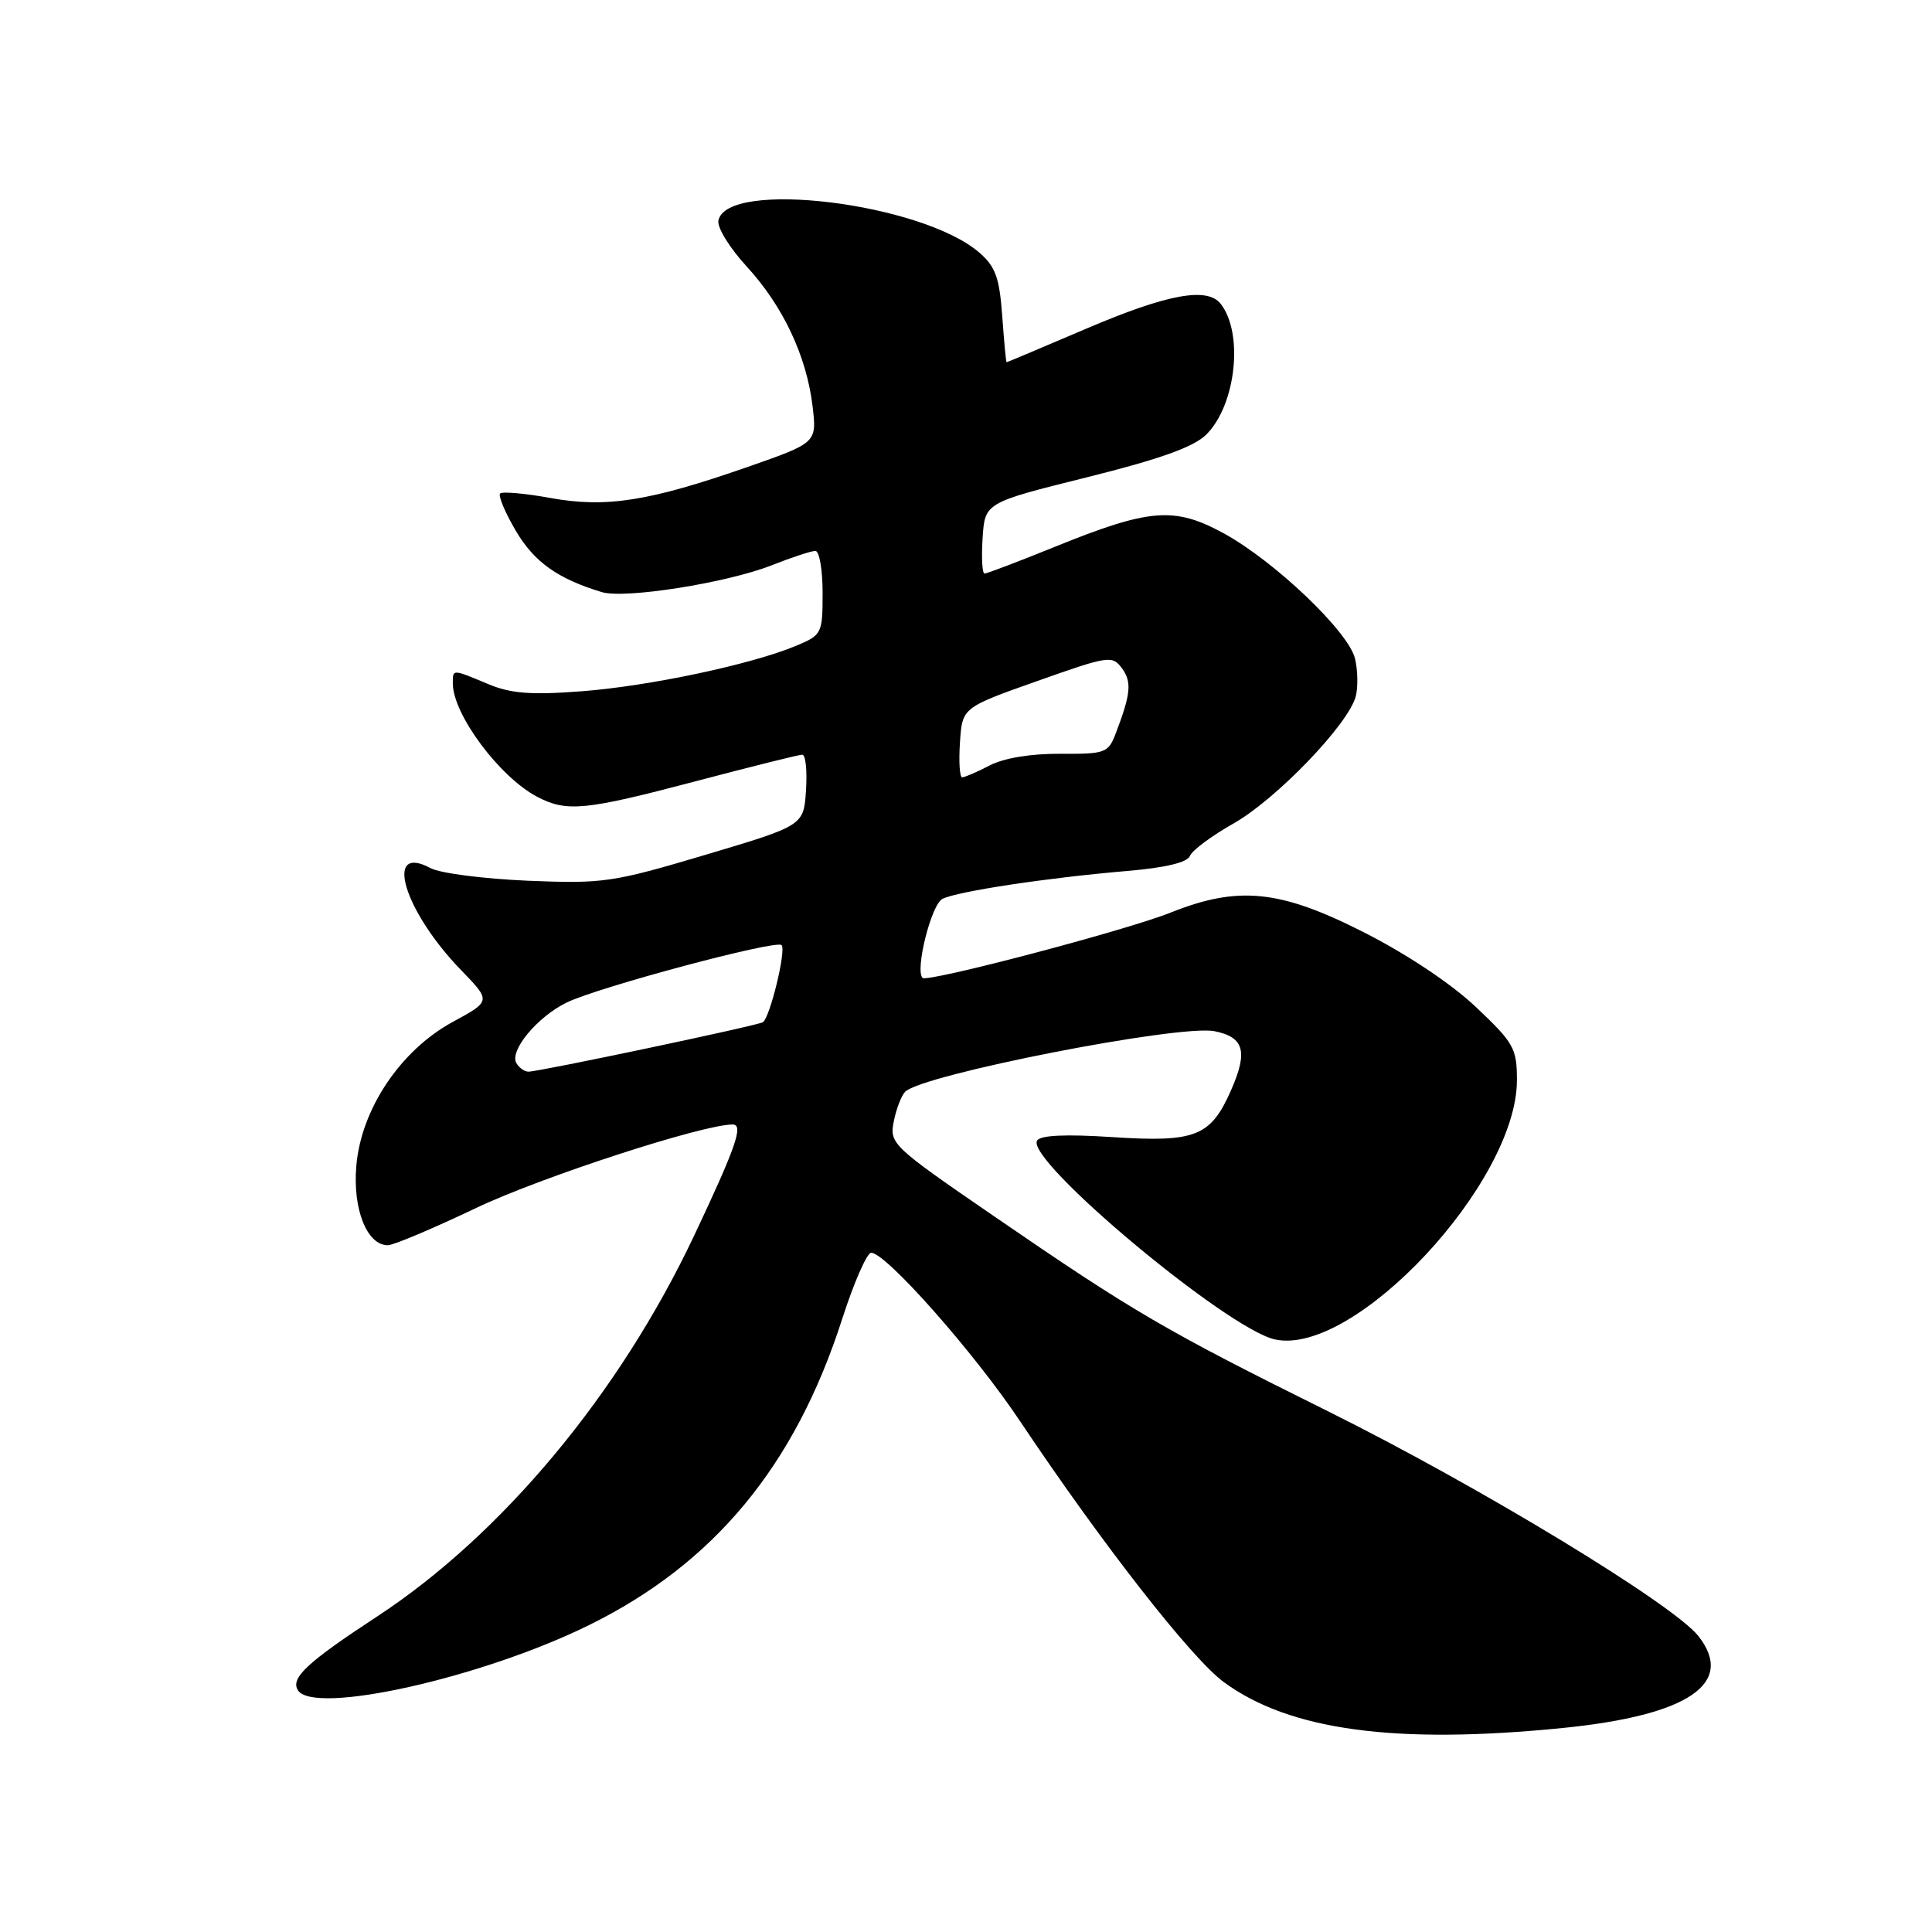 <?xml version="1.0" encoding="UTF-8" standalone="no"?>
<!DOCTYPE svg PUBLIC "-//W3C//DTD SVG 1.1//EN" "http://www.w3.org/Graphics/SVG/1.1/DTD/svg11.dtd" >
<svg xmlns="http://www.w3.org/2000/svg" xmlns:xlink="http://www.w3.org/1999/xlink" version="1.1" viewBox="0 0 256 256">
 <g >
 <path fill="currentColor"
d=" M 207.14 228.96 C 223.74 227.29 229.97 223.05 225.05 216.79 C 221.74 212.58 195.90 196.90 176.00 187.02 C 154.36 176.28 150.15 173.82 131.66 161.12 C 118.20 151.88 117.84 151.54 118.43 148.59 C 118.76 146.93 119.45 145.15 119.94 144.66 C 122.22 142.38 156.31 135.71 160.93 136.64 C 164.86 137.42 165.39 139.33 163.10 144.51 C 160.40 150.61 158.39 151.39 147.35 150.67 C 141.23 150.27 137.86 150.42 137.42 151.13 C 135.83 153.70 162.60 176.10 168.93 177.48 C 179.45 179.80 201.00 156.71 201.00 143.13 C 201.00 138.91 200.60 138.19 195.57 133.44 C 192.31 130.35 186.36 126.39 180.67 123.51 C 169.58 117.89 164.08 117.34 155.09 120.93 C 149.20 123.29 122.88 130.21 122.24 129.58 C 121.22 128.55 123.40 119.86 124.87 119.11 C 126.85 118.11 138.69 116.32 149.33 115.41 C 154.42 114.98 157.34 114.28 157.67 113.42 C 157.95 112.69 160.55 110.75 163.44 109.12 C 169.12 105.91 178.73 95.91 179.65 92.25 C 179.96 91.01 179.91 88.76 179.54 87.25 C 178.67 83.66 168.80 74.28 162.08 70.63 C 155.58 67.11 152.32 67.37 139.76 72.46 C 134.96 74.41 130.77 76.00 130.46 76.00 C 130.15 76.00 130.03 73.89 130.20 71.31 C 130.50 66.61 130.50 66.61 144.00 63.25 C 153.64 60.85 158.16 59.24 159.82 57.60 C 163.77 53.71 164.82 44.17 161.74 40.25 C 159.96 37.99 154.66 38.97 144.01 43.52 C 138.24 45.98 133.46 48.00 133.38 48.00 C 133.30 48.00 133.04 45.23 132.80 41.85 C 132.43 36.77 131.90 35.31 129.74 33.45 C 122.10 26.88 96.25 23.73 95.19 29.24 C 95.02 30.16 96.70 32.88 98.93 35.30 C 103.74 40.53 106.88 47.18 107.67 53.83 C 108.24 58.67 108.24 58.67 99.02 61.89 C 85.99 66.43 80.31 67.33 72.91 65.98 C 69.55 65.37 66.56 65.11 66.27 65.39 C 65.99 65.68 66.92 67.90 68.34 70.32 C 70.77 74.46 73.89 76.69 79.75 78.46 C 82.80 79.38 96.32 77.24 102.26 74.90 C 104.91 73.85 107.51 73.00 108.04 73.00 C 108.57 73.00 109.00 75.50 109.00 78.55 C 109.00 83.95 108.91 84.14 105.49 85.57 C 99.55 88.05 85.96 90.93 77.02 91.60 C 70.32 92.11 67.67 91.90 64.63 90.62 C 59.90 88.64 60.00 88.64 60.00 90.55 C 60.00 94.65 66.20 102.98 71.20 105.59 C 75.11 107.63 77.53 107.39 92.26 103.50 C 99.54 101.58 105.86 100.00 106.30 100.00 C 106.75 100.00 106.97 102.11 106.80 104.69 C 106.50 109.39 106.50 109.39 93.50 113.26 C 81.18 116.93 79.95 117.11 69.92 116.70 C 64.11 116.45 58.32 115.71 57.07 115.04 C 50.79 111.67 53.49 120.71 61.12 128.57 C 65.07 132.65 65.07 132.65 59.99 135.41 C 53.05 139.19 47.83 146.99 47.21 154.53 C 46.73 160.25 48.63 165.00 51.39 165.00 C 52.14 165.00 57.41 162.77 63.12 160.05 C 71.70 155.97 93.10 149.00 97.08 149.00 C 98.56 149.00 97.55 151.92 91.98 163.72 C 82.09 184.65 66.55 203.32 49.96 214.20 C 40.71 220.26 38.47 222.34 39.47 223.96 C 41.55 227.31 63.82 222.34 78.00 215.36 C 94.64 207.18 105.35 194.22 111.60 174.75 C 113.15 169.94 114.87 166.00 115.44 166.00 C 117.40 166.00 129.11 179.24 135.18 188.34 C 146.02 204.56 157.86 219.72 162.15 222.88 C 170.87 229.29 184.92 231.19 207.14 228.96 Z  M 68.44 140.90 C 67.43 139.28 71.18 134.74 75.09 132.84 C 79.31 130.79 102.83 124.50 103.56 125.23 C 104.21 125.87 102.02 134.87 101.08 135.45 C 100.34 135.91 71.45 142.00 70.02 142.00 C 69.52 142.00 68.81 141.51 68.44 140.90 Z  M 127.20 98.38 C 127.50 93.76 127.50 93.76 137.42 90.25 C 146.90 86.89 147.39 86.81 148.67 88.56 C 150.00 90.38 149.84 91.95 147.83 97.21 C 146.85 99.77 146.44 99.92 140.51 99.88 C 136.65 99.85 133.05 100.44 131.17 101.41 C 129.48 102.29 127.83 103.00 127.49 103.00 C 127.16 103.00 127.03 100.92 127.20 98.38 Z "/>
</g>
</svg>